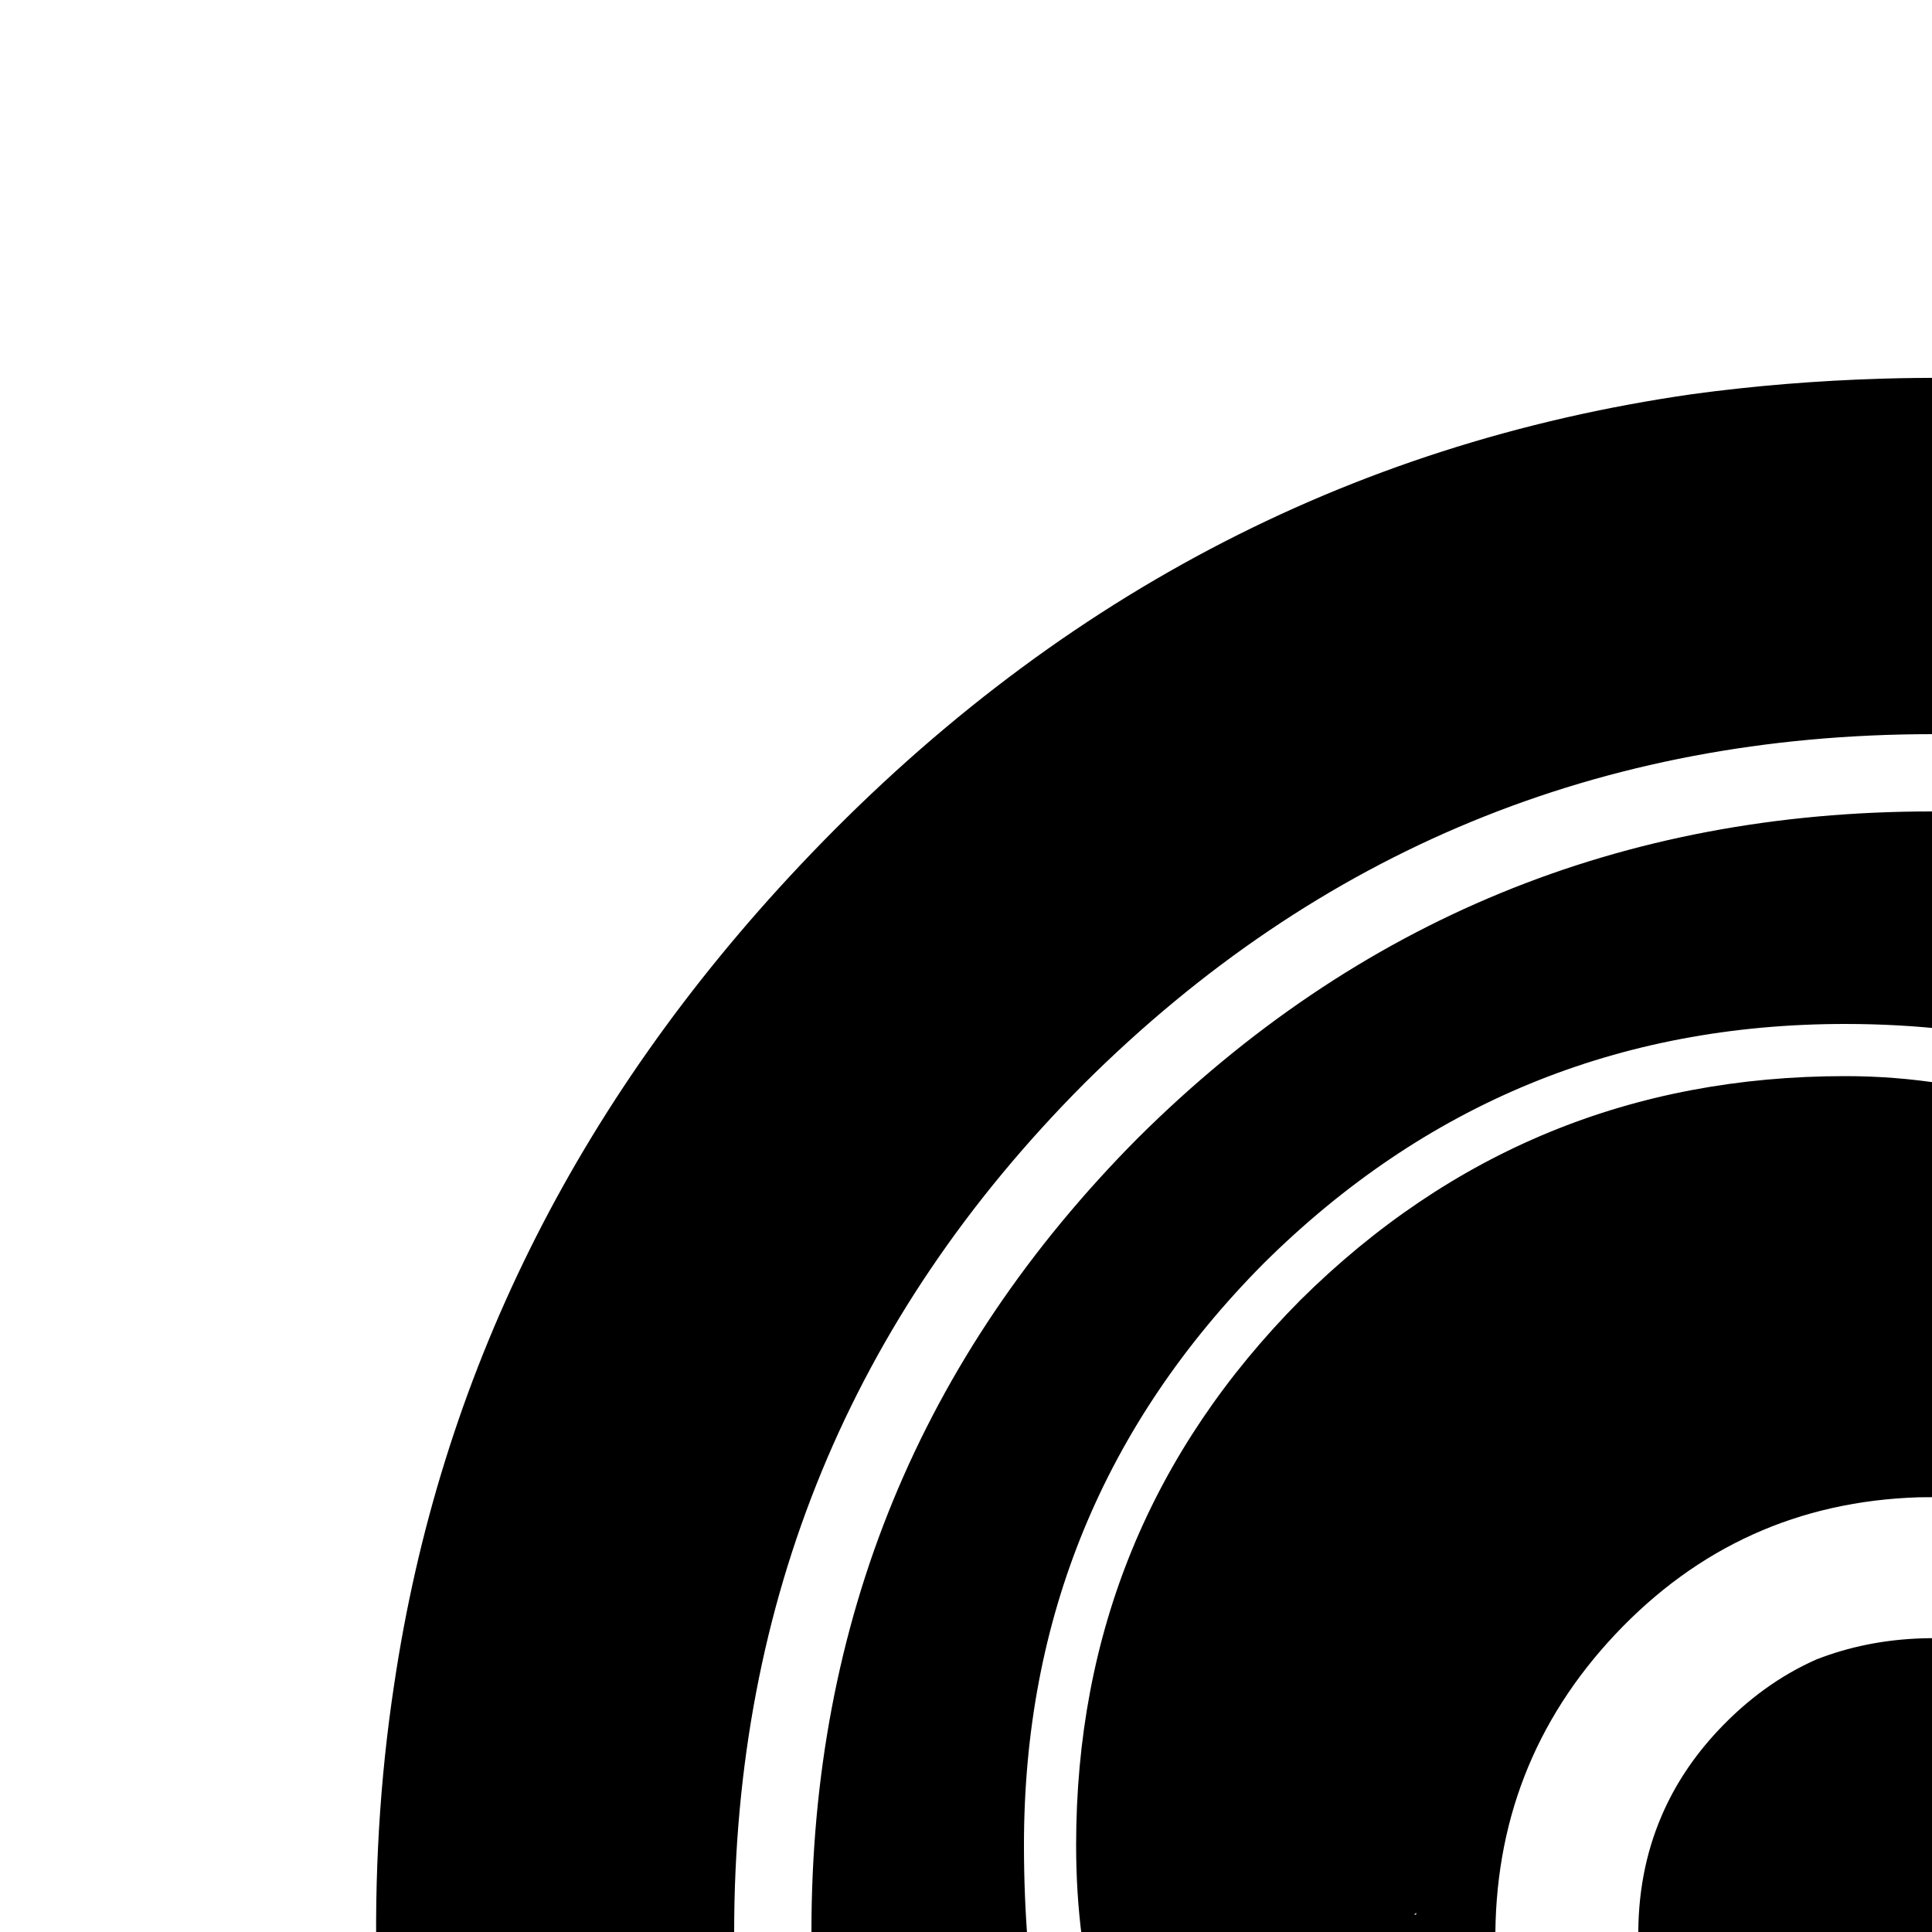 <svg xmlns="http://www.w3.org/2000/svg" xmlns:xlink="http://www.w3.org/1999/xlink" version="1.1" preserveAspectRatio="none" x="0px" y="0px" viewBox="0 0 50 50"><path fill="#000000" stroke="none" d=" M 77.5 20.7 Q 75.329 18.654 73 17 62.403 9.39 48.7 9.8 46.196 9.875 43.8 10.2 30.381 12.125 20.7 22.4 11.973 31.663 10.2 43.6 9.645 47.246 9.75 51.15 10.159 63.545 16.95 73 19.308 76.287 22.4 79.2 34.5 90.6 51.1 90.1 67.8 89.6 79.2 77.5 90.6 65.4 90.05 48.75 89.6 32.1 77.5 20.7 M 75.55 26.5 Q 77.098 28.164 78.35 29.95 84.254 38.144 84.5 48.9 85 63.25 75.2 73.7 65.4 84.15 50.95 84.55 37.9 85 28.1 76.9 L 42.6 61.5 Q 46.05 63.75 50.45 63.6 56.1 63.45 59.95 59.35 63.85 55.2 63.7 49.5 63.5 45.2 61.05 41.85 L 75.55 26.5 M 36.65 49.5 L 36.65 49.55 36.6 49.55 36.65 49.5 M 66.2 23.5 L 67.05 24 66 25.7 65.15 25.2 Q 59.968 21.923 53.7 21.25 L 53.65 21.25 Q 51.886 21.004 50 21 37.961 20.995 29.45 29.45 20.995 37.961 21 50 21.003 51.786 21.2 53.45 L 21.2 53.5 Q 21.873 59.868 25.2 65.15 L 25.7 66 24 67.05 23.5 66.2 Q 19.927 60.532 19.2 53.7 18.997 51.901 19 50 19.005 37.139 28.05 28.05 37.139 19.005 50 19 52.014 18.996 53.9 19.25 60.642 19.984 66.2 23.5 M 58.75 31.1 L 58.2 30.75 Q 54.6 28.45 50.3 28.05 49.05 27.85 47.75 27.85 39.5 27.85 33.65 33.65 27.85 39.5 27.85 47.75 27.85 49 28 50.15 28.45 54.5 30.75 58.2 L 31.1 58.75 29.95 59.5 29.55 58.9 Q 27.15 55 26.6 50.3 26.5 49.05 26.5 47.75 26.5 38.95 32.7 32.7 38.95 26.5 47.75 26.5 49.15 26.5 50.45 26.65 55.05 27.15 58.9 29.55 L 59.5 29.95 58.75 31.1 M 41.8 42.3 Q 45 38.9 49.65 38.75 50.44 38.733 51.2 38.8 54.869 39.176 57.65 41.75 61.05 45 61.2 49.6 61.3 54.25 58.15 57.65 54.95 61 50.35 61.15 45.7 61.3 42.3 58.1 39.286 55.266 38.75 51.2 38.725 50.767 38.7 50.3 38.65 45.65 41.8 42.3 M 44.45 44.8 Q 43.507 45.811 43 47 42.372 48.465 42.4 50.2 42.55 53.35 44.8 55.45 47.1 57.6 50.2 57.55 53.3 57.45 55.45 55.15 57.6 52.9 57.5 49.8 L 57.5 49.7 Q 57.4 46.6 55.15 44.45 52.85 42.3 49.75 42.4 48.28 42.447 47 42.95 45.596 43.573 44.45 44.8 Z"/></svg>

